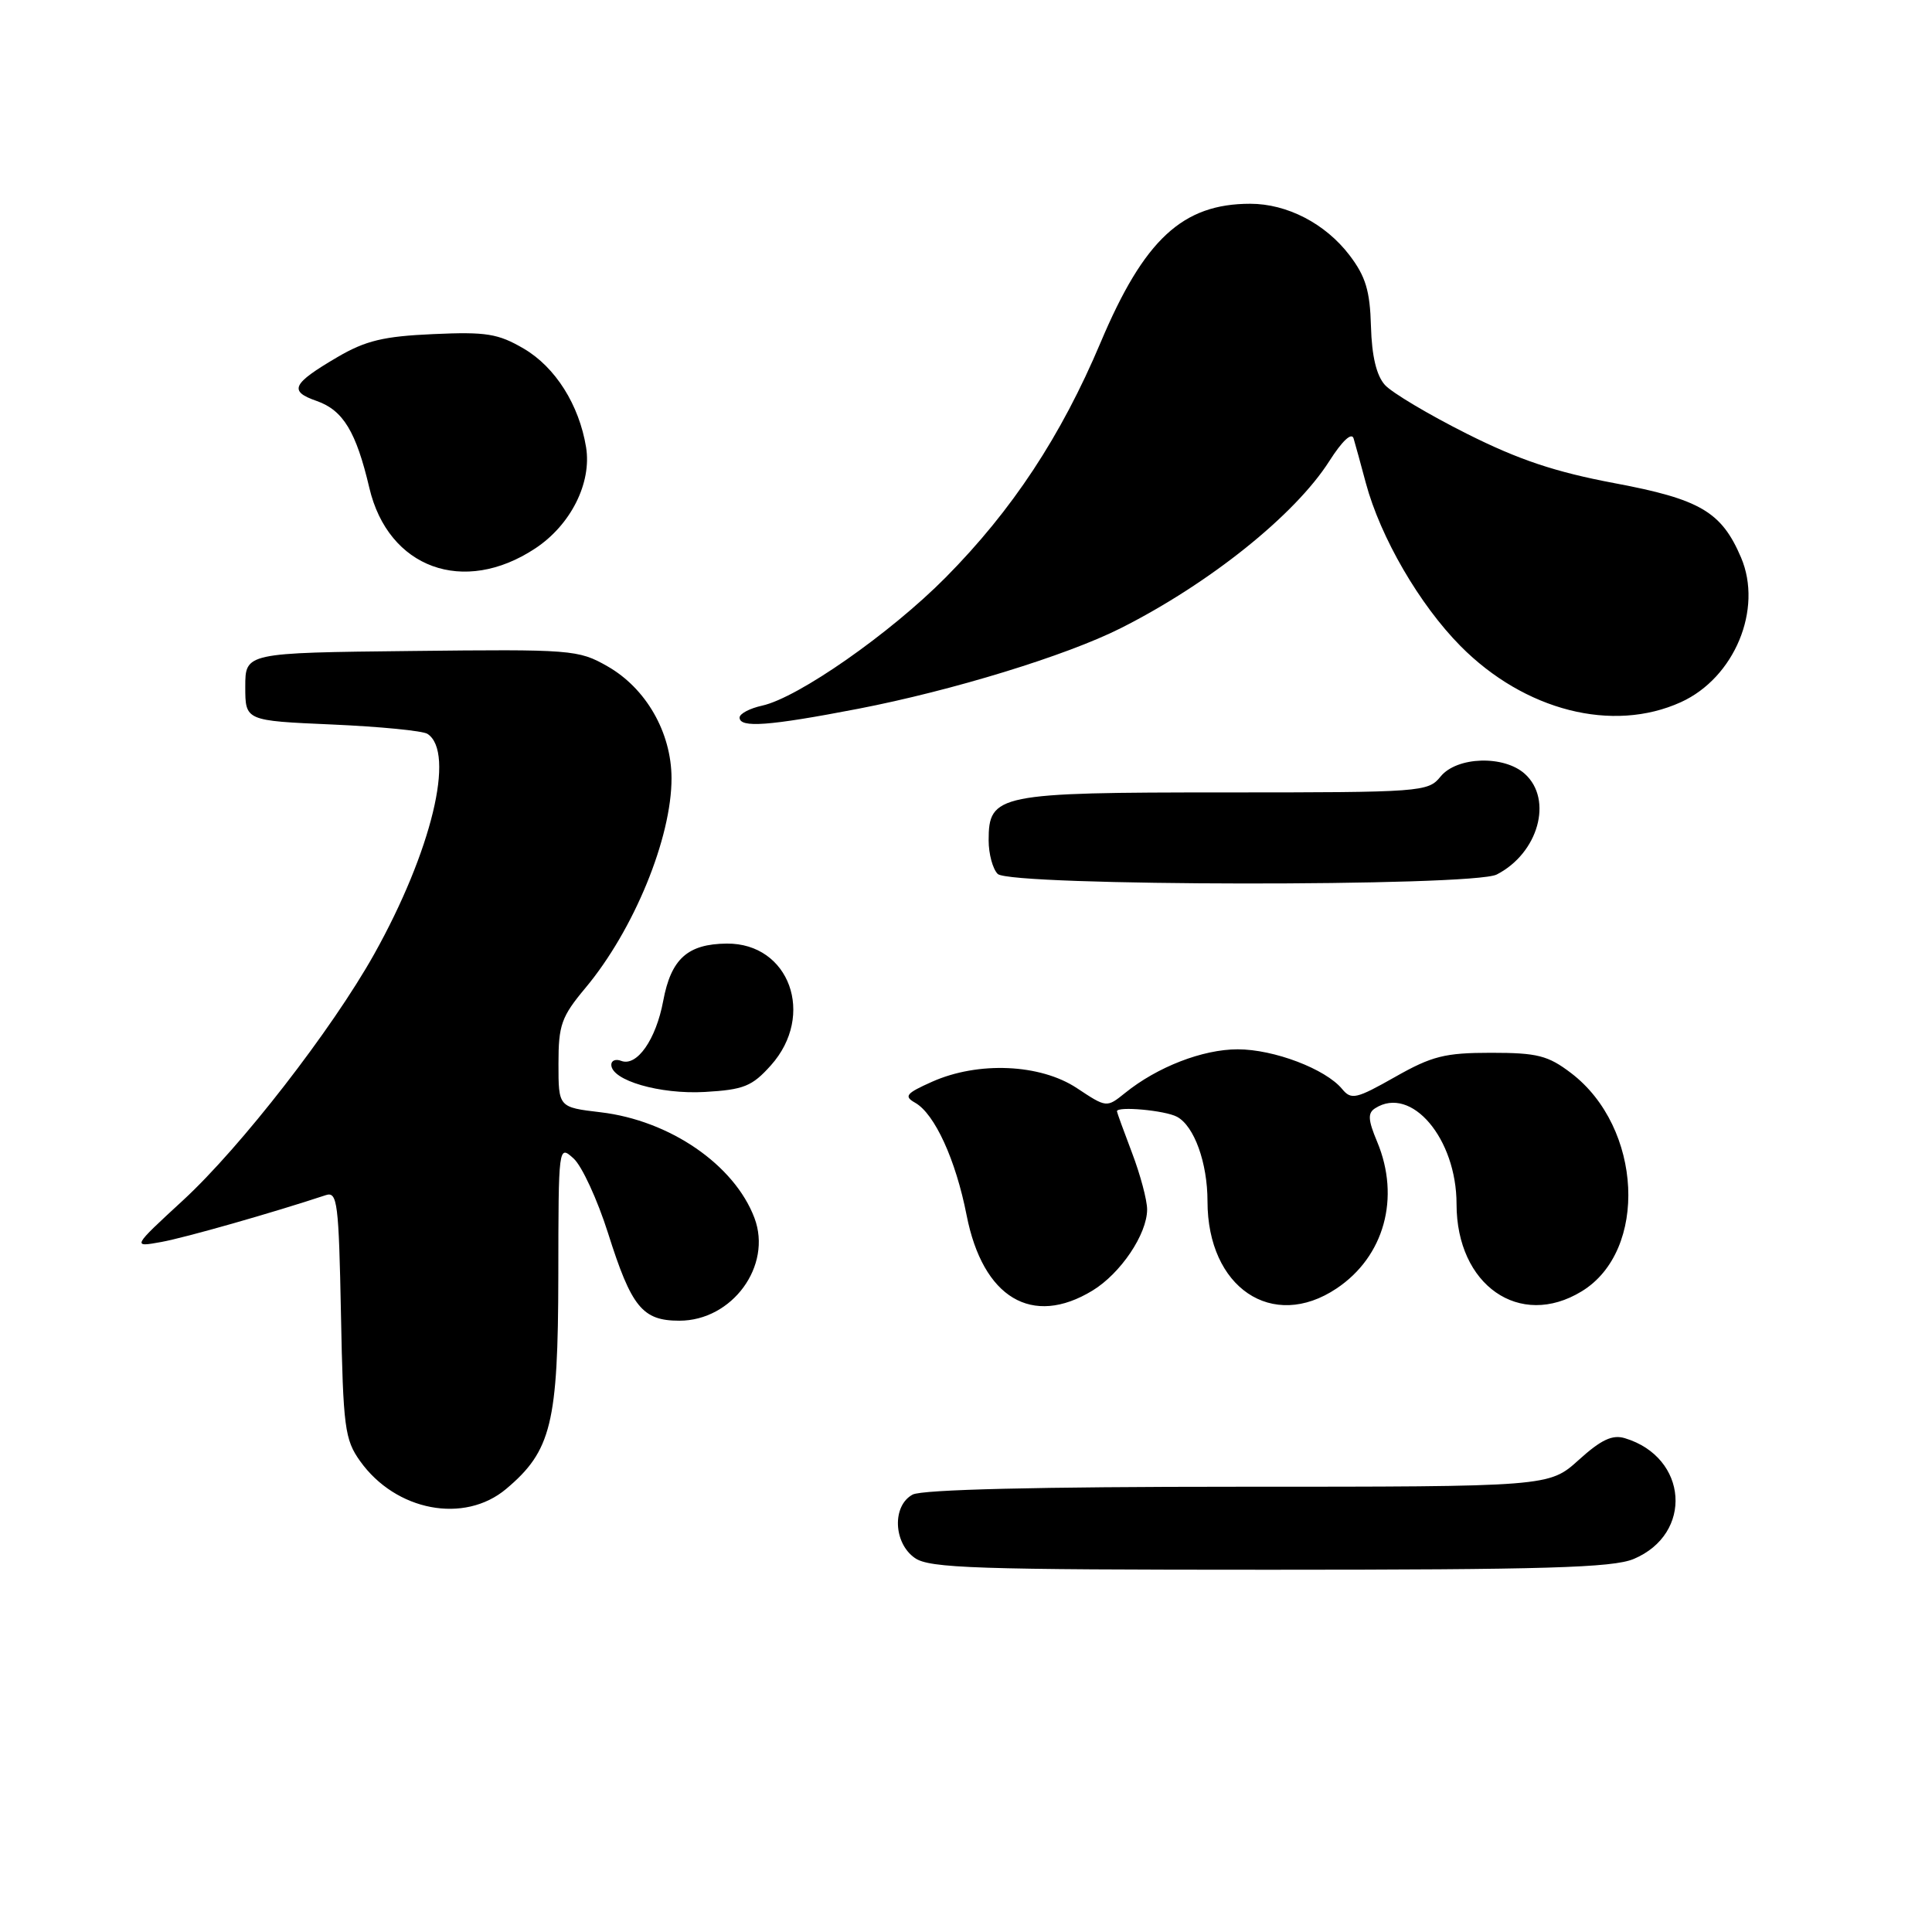 <?xml version="1.0" encoding="UTF-8" standalone="no"?>
<!DOCTYPE svg PUBLIC "-//W3C//DTD SVG 1.1//EN" "http://www.w3.org/Graphics/SVG/1.1/DTD/svg11.dtd" >
<svg xmlns="http://www.w3.org/2000/svg" xmlns:xlink="http://www.w3.org/1999/xlink" version="1.1" viewBox="0 0 256 256">
 <g >
 <path fill="currentColor"
d=" M 216.45 206.58 C 224.40 203.26 223.68 193.10 215.31 190.57 C 213.65 190.06 212.15 190.77 209.19 193.45 C 205.26 197.00 205.26 197.00 164.06 197.00 C 137.58 197.00 122.18 197.37 120.93 198.04 C 118.20 199.50 118.37 204.45 121.22 206.44 C 123.15 207.80 129.32 208.00 168.25 208.00 C 204.63 208.00 213.70 207.73 216.45 206.58 Z  M 67.07 197.29 C 73.06 192.25 73.95 188.60 73.98 169.10 C 74.00 151.73 74.00 151.69 76.01 153.51 C 77.11 154.51 79.16 158.96 80.57 163.40 C 83.67 173.21 85.12 175.00 90.02 175.00 C 97.03 175.00 102.35 167.72 99.97 161.39 C 97.31 154.34 88.75 148.46 79.57 147.38 C 74.00 146.72 74.00 146.72 74.00 140.96 C 74.00 135.81 74.38 134.73 77.57 130.91 C 83.99 123.23 89.01 110.99 88.98 103.09 C 88.96 97.05 85.60 91.19 80.48 88.28 C 76.64 86.09 75.75 86.02 54.50 86.26 C 32.50 86.50 32.50 86.50 32.50 91.00 C 32.50 95.50 32.50 95.50 44.00 96.00 C 50.33 96.28 56.01 96.83 56.64 97.24 C 60.37 99.66 57.18 112.84 49.58 126.43 C 43.97 136.45 31.92 151.98 24.26 159.04 C 17.50 165.27 17.50 165.27 21.37 164.57 C 24.57 163.99 36.14 160.69 43.18 158.36 C 44.70 157.86 44.89 159.36 45.18 174.15 C 45.47 189.15 45.68 190.76 47.72 193.61 C 52.44 200.23 61.52 201.96 67.07 197.29 Z  M 144.76 171.01 C 148.50 168.73 151.99 163.54 152.00 160.26 C 152.00 159.03 151.10 155.65 150.00 152.76 C 148.90 149.87 148.00 147.39 148.00 147.25 C 148.00 146.55 154.38 147.13 155.96 147.98 C 158.24 149.20 160.00 154.08 160.00 159.18 C 160.00 170.62 168.59 176.42 177.10 170.73 C 183.42 166.51 185.58 158.71 182.48 151.29 C 181.26 148.38 181.21 147.48 182.23 146.84 C 187.01 143.80 193.00 150.87 193.00 159.55 C 193.00 170.30 201.36 176.13 209.58 171.11 C 218.42 165.73 217.63 149.39 208.18 142.19 C 205.12 139.86 203.71 139.50 197.57 139.50 C 191.45 139.50 189.74 139.93 184.84 142.71 C 179.70 145.62 179.05 145.77 177.84 144.30 C 175.64 141.64 168.80 139.04 164.00 139.04 C 159.37 139.04 153.35 141.37 149.07 144.83 C 146.63 146.79 146.63 146.79 142.69 144.18 C 137.84 140.97 129.62 140.61 123.50 143.34 C 120.05 144.88 119.74 145.26 121.26 146.12 C 123.85 147.58 126.64 153.68 128.08 161.02 C 130.23 171.98 136.76 175.88 144.76 171.01 Z  M 102.15 141.16 C 108.08 134.52 104.61 124.96 96.30 125.03 C 91.11 125.08 88.92 127.05 87.88 132.62 C 86.92 137.76 84.39 141.37 82.31 140.57 C 81.59 140.29 81.00 140.52 81.00 141.08 C 81.00 143.16 87.45 145.03 93.40 144.69 C 98.56 144.39 99.65 143.95 102.15 141.16 Z  M 198.32 115.88 C 203.83 113.06 205.82 105.96 202.06 102.55 C 199.29 100.04 193.04 100.24 190.88 102.90 C 189.23 104.94 188.40 105.00 162.31 105.00 C 132.19 105.00 131.00 105.24 131.00 111.36 C 131.00 113.14 131.54 115.14 132.20 115.80 C 133.84 117.44 195.13 117.51 198.32 115.88 Z  M 113.70 93.92 C 126.18 91.51 141.30 86.87 148.50 83.24 C 160.27 77.31 171.59 68.24 176.14 61.10 C 177.86 58.40 179.11 57.24 179.36 58.10 C 179.59 58.87 180.32 61.52 180.98 64.00 C 182.92 71.21 188.08 80.10 193.52 85.60 C 202.01 94.17 213.68 97.15 222.73 93.04 C 229.83 89.81 233.61 80.72 230.70 73.88 C 228.11 67.81 225.28 66.15 213.92 64.02 C 206.07 62.54 201.24 60.93 194.34 57.46 C 189.30 54.93 184.43 52.03 183.51 51.01 C 182.39 49.77 181.77 47.19 181.66 43.25 C 181.53 38.53 180.96 36.63 178.81 33.81 C 175.61 29.62 170.55 27.00 165.66 27.00 C 156.70 27.00 151.60 31.72 145.84 45.37 C 140.60 57.79 134.14 67.59 125.31 76.51 C 117.96 83.93 105.76 92.45 100.99 93.50 C 99.35 93.86 98.00 94.57 98.00 95.08 C 98.00 96.48 101.87 96.20 113.70 93.92 Z  M 70.92 72.67 C 75.63 69.56 78.42 64.00 77.66 59.27 C 76.74 53.65 73.60 48.66 69.41 46.20 C 66.01 44.21 64.44 43.95 57.41 44.27 C 50.83 44.56 48.45 45.13 44.71 47.32 C 38.68 50.86 38.22 51.83 41.96 53.13 C 45.47 54.36 47.19 57.20 48.94 64.65 C 51.44 75.29 61.44 78.94 70.92 72.67 Z "/>
</g>
</svg>